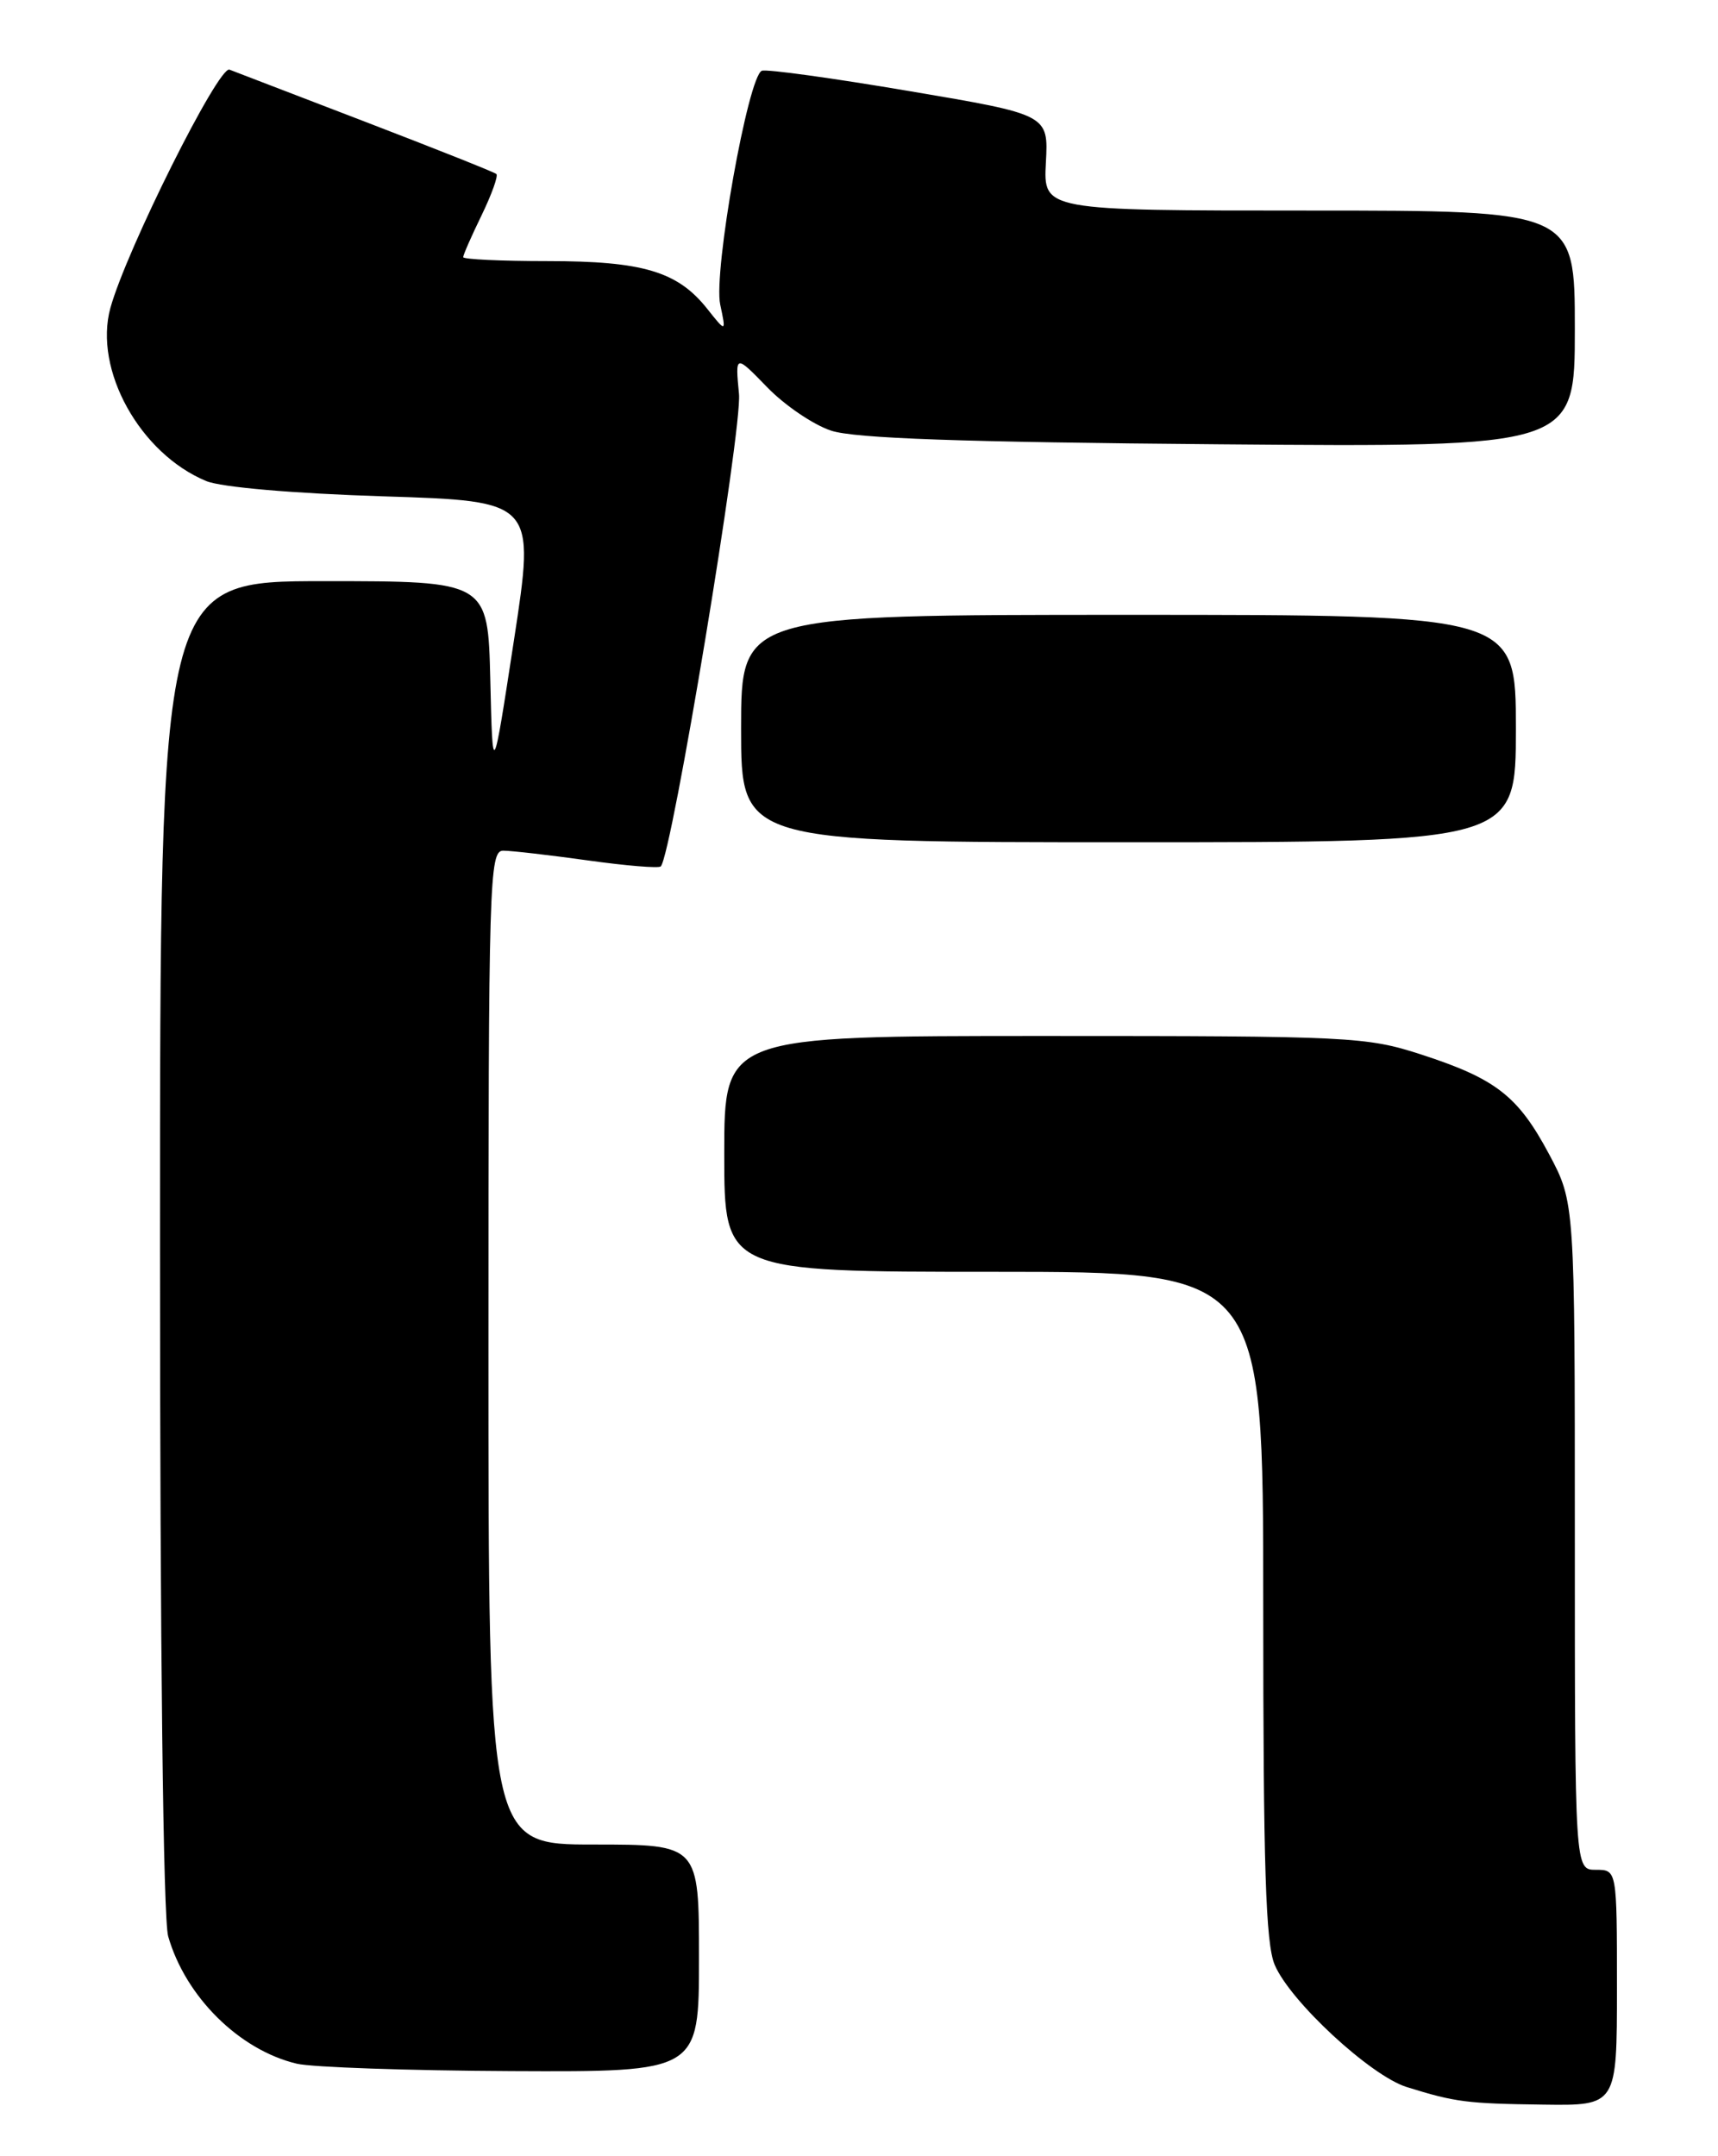 <?xml version="1.0" encoding="UTF-8" standalone="no"?>
<!DOCTYPE svg PUBLIC "-//W3C//DTD SVG 1.1//EN" "http://www.w3.org/Graphics/SVG/1.1/DTD/svg11.dtd" >
<svg xmlns="http://www.w3.org/2000/svg" xmlns:xlink="http://www.w3.org/1999/xlink" version="1.1" viewBox="0 0 204 256">
 <g >
 <path fill="currentColor"
d=" M 192.00 236.00 C 192.00 222.00 192.00 222.00 189.50 222.00 C 187.00 222.00 187.00 222.00 187.00 182.39 C 187.00 142.78 187.00 142.78 183.94 137.03 C 180.25 130.12 177.63 128.08 168.73 125.19 C 162.24 123.09 160.36 123.00 123.98 123.00 C 86.00 123.00 86.00 123.00 86.00 137.00 C 86.00 151.00 86.00 151.00 118.00 151.00 C 150.00 151.00 150.00 151.00 150.00 190.53 C 150.00 221.63 150.29 230.75 151.36 233.28 C 153.19 237.61 162.73 246.44 167.03 247.79 C 172.80 249.59 174.16 249.76 183.25 249.88 C 192.00 250.00 192.00 250.00 192.00 236.00 Z  M 83.00 232.50 C 83.00 219.00 83.00 219.00 70.50 219.00 C 58.00 219.00 58.00 219.00 58.00 160.00 C 58.00 104.48 58.10 101.00 59.75 101.00 C 60.71 101.00 65.22 101.52 69.76 102.15 C 74.31 102.79 78.22 103.11 78.46 102.87 C 79.77 101.56 88.15 50.96 87.75 46.78 C 87.30 42.07 87.30 42.07 91.09 45.97 C 93.17 48.12 96.59 50.44 98.69 51.13 C 101.44 52.05 114.22 52.50 144.75 52.75 C 187.00 53.10 187.00 53.10 187.00 39.05 C 187.00 25.00 187.00 25.00 155.44 25.00 C 123.89 25.00 123.89 25.00 124.19 19.31 C 124.50 13.61 124.50 13.61 108.00 10.82 C 98.92 9.28 91.04 8.19 90.47 8.40 C 88.84 8.98 84.69 32.29 85.52 36.16 C 86.23 39.50 86.23 39.50 83.95 36.63 C 80.45 32.23 76.31 31.00 65.03 31.00 C 59.51 31.00 55.00 30.79 55.00 30.53 C 55.00 30.27 55.98 28.03 57.19 25.55 C 58.39 23.07 59.18 20.87 58.94 20.66 C 58.70 20.44 51.75 17.68 43.50 14.51 C 35.25 11.35 27.94 8.54 27.25 8.27 C 25.96 7.77 15.01 29.68 13.11 36.56 C 11.09 43.89 16.62 53.86 24.50 57.12 C 26.28 57.85 34.81 58.59 45.53 58.93 C 63.56 59.50 63.56 59.50 61.03 76.00 C 58.50 92.50 58.50 92.50 58.22 80.75 C 57.94 69.00 57.94 69.00 38.47 69.00 C 19.00 69.00 19.00 69.00 19.00 147.76 C 19.00 195.80 19.38 227.84 19.97 229.90 C 22.03 237.08 28.42 243.40 35.24 245.02 C 37.04 245.45 48.51 245.84 60.75 245.90 C 83.00 246.00 83.00 246.00 83.00 232.50 Z  M 180.00 86.50 C 180.00 73.00 180.00 73.00 134.00 73.00 C 88.00 73.00 88.00 73.00 88.00 86.50 C 88.00 100.00 88.00 100.00 134.00 100.00 C 180.00 100.00 180.00 100.00 180.00 86.50 Z "/>
</g>
</svg>